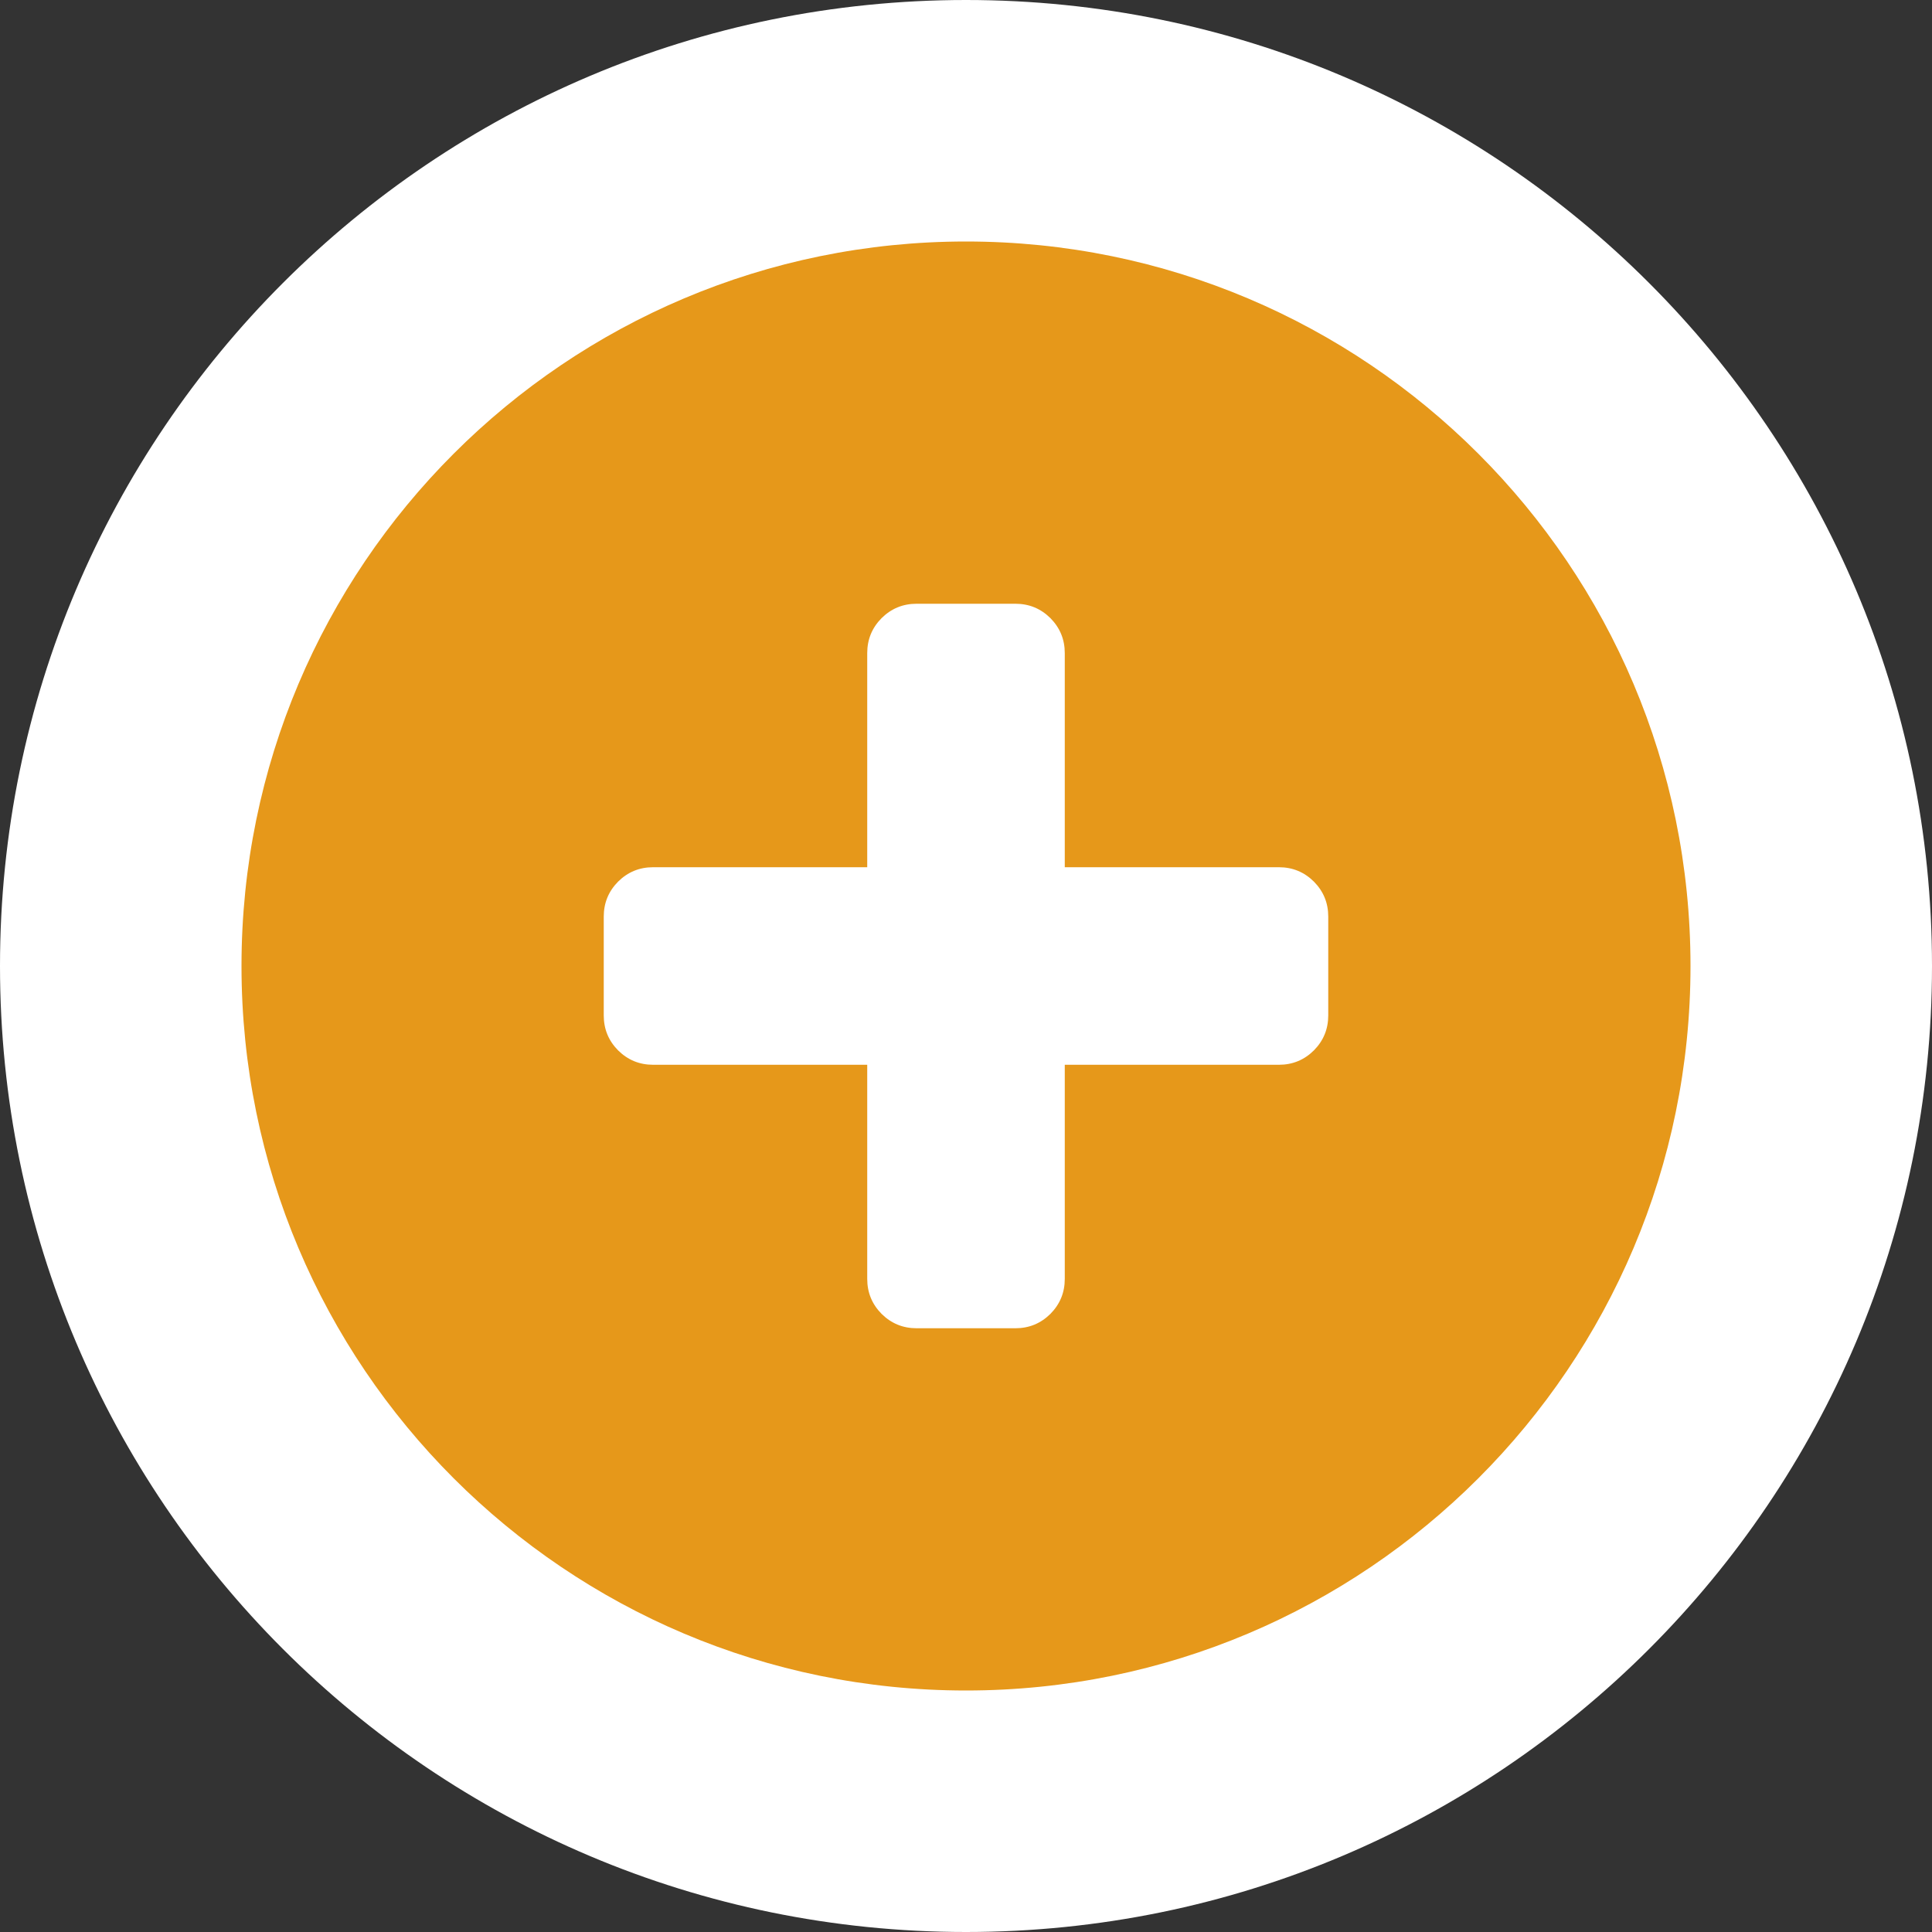 <?xml version="1.0" encoding="UTF-8"?>
<svg width="16px" height="16px" viewBox="0 0 16 16" version="1.1" xmlns="http://www.w3.org/2000/svg" xmlns:xlink="http://www.w3.org/1999/xlink">
    <rect x="0" y="0" width="16" height="16" fill="#333333" stroke="none"/>
    <!-- Generator: Sketch 50.2 (55047) - http://www.bohemiancoding.com/sketch -->
    <title>ic/add-lanugage</title>
    <desc>Created with Sketch.</desc>
    <defs></defs>
    <g id="ic/add-lanugage" stroke="none" stroke-width="1" fill="none" fill-rule="evenodd">
        <g id="Group-Copy">
            <path d="M8,16 C3.582,16 0,12.418 0,8 C0,3.582 3.582,0 8,0 C12.418,0 16,3.582 16,8 C16,12.418 12.418,16 8,16 Z" id="Path" fill="#FFFFFF"></path>
            <path d="M8,14 C11.314,14 14,11.314 14,8 C14,4.686 11.314,2 8,2 C4.686,2 2,4.686 2,8 C2,11.314 4.686,14 8,14 Z" id="Oval-4" fill="#E6981A" fill-rule="nonzero"></path>
            <path d="M11,7.591 L11,8.409 C11,8.523 10.96,8.619 10.881,8.699 C10.801,8.778 10.705,8.818 10.591,8.818 L8.818,8.818 L8.818,10.591 C8.818,10.705 8.778,10.801 8.699,10.881 C8.619,10.96 8.523,11 8.409,11 L7.591,11 C7.477,11 7.381,10.96 7.301,10.881 C7.222,10.801 7.182,10.705 7.182,10.591 L7.182,8.818 L5.409,8.818 C5.295,8.818 5.199,8.778 5.119,8.699 C5.04,8.619 5,8.523 5,8.409 L5,7.591 C5,7.477 5.04,7.381 5.119,7.301 C5.199,7.222 5.295,7.182 5.409,7.182 L7.182,7.182 L7.182,5.409 C7.182,5.295 7.222,5.199 7.301,5.119 C7.381,5.04 7.477,5 7.591,5 L8.409,5 C8.523,5 8.619,5.04 8.699,5.119 C8.778,5.199 8.818,5.295 8.818,5.409 L8.818,7.182 L10.591,7.182 C10.705,7.182 10.801,7.222 10.881,7.301 C10.96,7.381 11,7.477 11,7.591 Z" id="Shape" fill="#FFFFFF" fill-rule="nonzero"></path>
        </g>
    </g>
</svg>